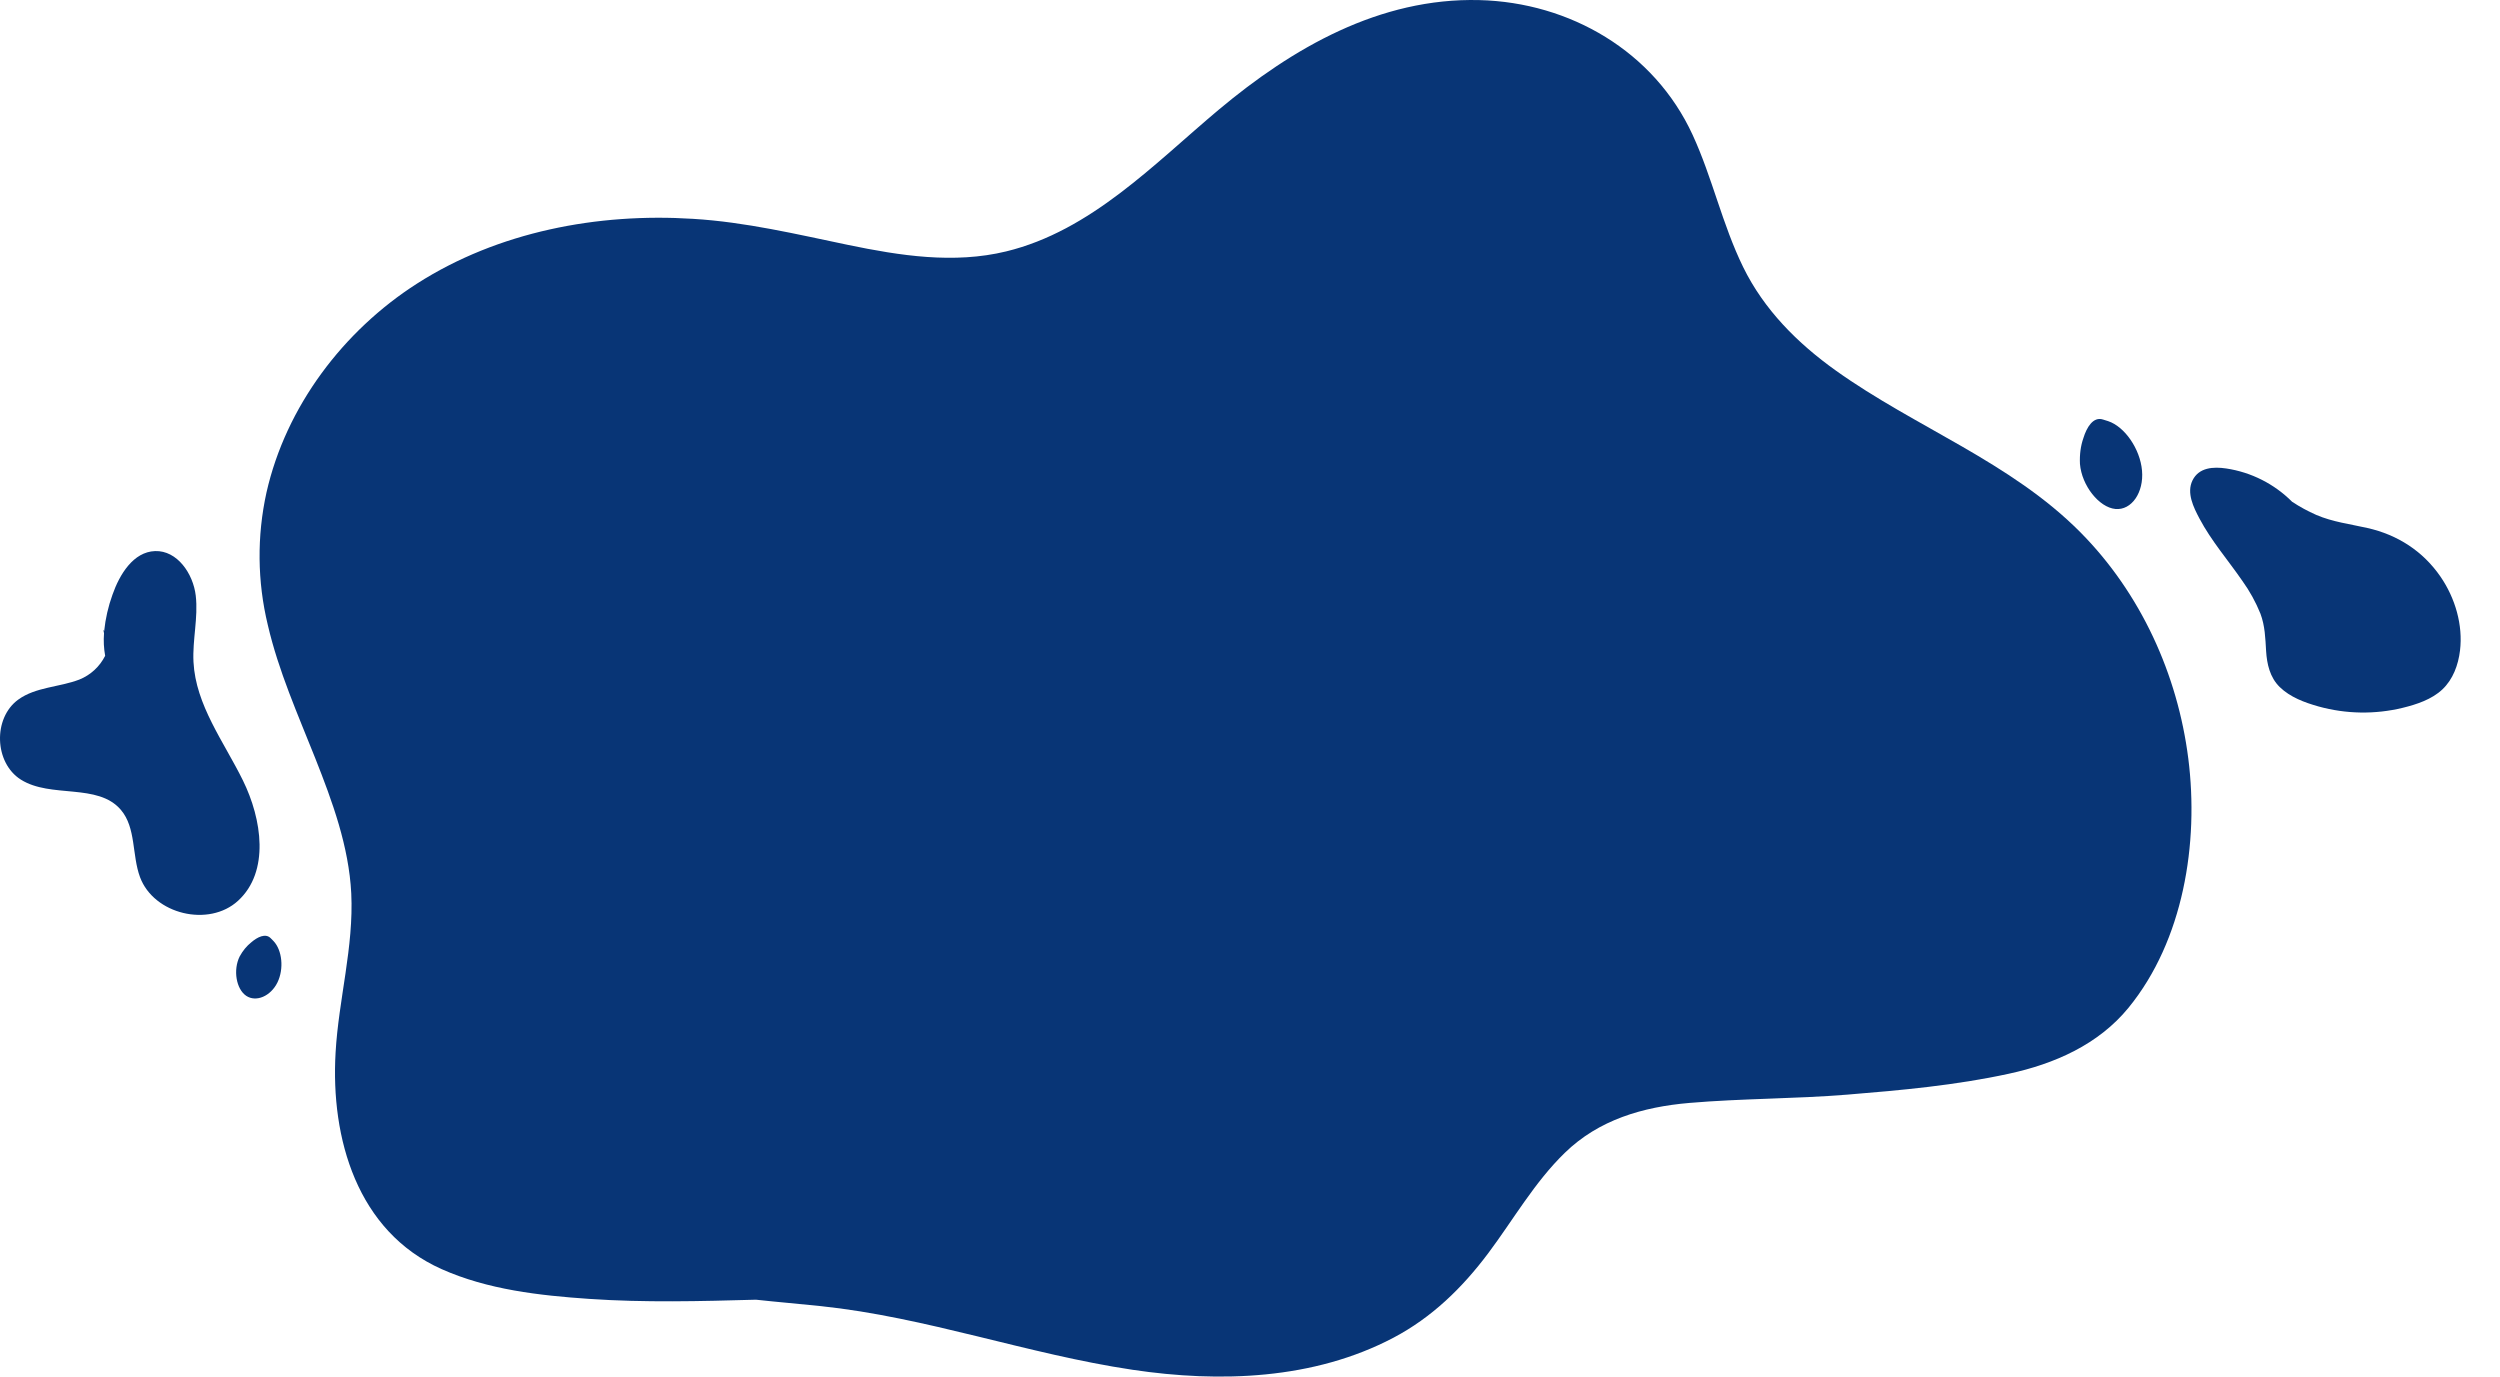 <svg width="1175" height="647" viewBox="0 0 1175 647" fill="none" xmlns="http://www.w3.org/2000/svg">
<path d="M1156.2 305.792C1157.67 293.738 1153.91 281.064 1147.09 271.106C1138.82 259.048 1126.87 251.348 1112.66 248.153C1104.59 246.334 1096.35 245.313 1088.68 242.027C1084.72 240.284 1080.91 238.211 1077.29 235.828C1068.92 227.437 1058.07 221.953 1046.35 220.186C1040.34 219.296 1033.48 219.632 1030.46 225.815C1027.6 231.667 1030.96 238.432 1033.73 243.676C1039.31 254.23 1047.21 263.279 1053.94 273.061C1057.37 277.829 1060.21 282.991 1062.41 288.435C1064.57 294.225 1064.7 299.92 1065.07 305.982C1065.45 312.043 1066.82 318.342 1071.44 322.877C1076.37 327.698 1083.22 330.214 1089.73 332.044C1102.64 335.616 1116.24 335.836 1129.24 332.684C1135.82 331.074 1142.93 328.74 1147.93 324.013C1152.92 319.286 1155.38 312.552 1156.2 305.792Z" fill="#083576"/>
<path d="M114.165 366.789C105.214 348.597 91.968 331.402 90.937 311.115C90.416 300.716 93.204 290.284 92.002 279.953C90.801 269.623 83.278 258.646 72.876 259.009C62.678 259.371 56.209 269.928 52.855 279.545C50.871 285.029 49.566 290.735 48.968 296.536C48.832 296.355 48.708 296.174 48.56 296.004L48.889 297.624C48.616 301.166 48.795 304.729 49.422 308.226C46.878 313.303 42.566 317.275 37.298 319.395C27.837 323.02 16.789 322.861 8.586 328.808C-3.391 337.496 -2.7 358.531 9.798 366.415C23.939 375.33 45.954 367.91 56.809 380.631C64.004 389.07 61.953 401.881 65.817 412.28C72.31 429.735 98.166 435.954 111.888 423.358C126.833 409.663 123.128 384.981 114.165 366.789Z" fill="#083576"/>
<path d="M128.557 442.307L127.246 440.975C124.825 438.465 120.957 440.426 118.095 442.901C115.966 444.587 114.104 446.849 112.652 449.515C109.472 455.885 111.022 464.862 115.706 468.024C120.39 471.186 127.259 468.167 130.393 461.766C133.528 455.365 132.63 446.605 128.557 442.307Z" fill="#083576"/>
<path d="M990.845 197.942L988.387 197.175C983.812 195.694 980.734 200.842 979.182 205.942C977.916 209.539 977.368 213.676 977.58 218.039C978.42 228.259 986.57 238.483 994.221 239.216C1001.87 239.95 1007.67 231.39 1006.75 221.161C1005.84 210.932 998.594 200.529 990.845 197.942Z" fill="#083576"/>
<path d="M1028.51 356.599C1023.49 316.917 1006.12 278.806 977.852 250.241C945.046 217.112 900.293 200.915 862.845 174.166C844.821 161.307 829.081 145.552 819.271 125.503C809.461 105.453 804.82 83.539 795.513 63.355C777.464 24.188 737.93 1.108 695.239 0.041C648.436 -1.113 607.551 22.483 572.792 51.575C542.404 77.048 512.777 108.472 472.886 118.165C448.331 124.128 422.952 120.165 398.654 115.122C374.356 110.079 350.451 104.349 325.699 102.852C280.909 100.005 234.142 108.877 195.995 133.294C161.371 155.442 134.397 191.062 125.25 231.455C120.718 251.985 120.928 273.277 125.863 293.714C130.885 315.359 139.983 335.764 148.16 356.353C156.214 376.673 163.974 397.826 165.091 419.863C166.319 445.103 159.149 469.643 157.725 494.711C155.367 535.043 167.829 578.749 207.548 596.48C229.182 606.136 253.517 608.885 276.943 610.48C303.034 612.271 329.198 611.584 355.313 610.86C365.491 611.977 375.682 612.811 385.603 613.854C435.439 619.069 482.819 636.419 532.262 643.793C573.295 649.928 617.446 648.456 654.882 628.75C673.004 619.204 687.271 605.29 699.463 589.02C711.311 573.203 721.195 555.682 735.474 541.816C751.435 526.27 772.148 520.258 793.966 518.38C818.657 516.258 843.507 516.491 868.235 514.478C893.515 512.429 919.287 510.073 944.113 504.662C965.587 500.024 986.238 490.981 1000.42 473.619C1026.26 441.95 1033.53 396.219 1028.51 356.599Z" fill="#083576"/>
</svg>
